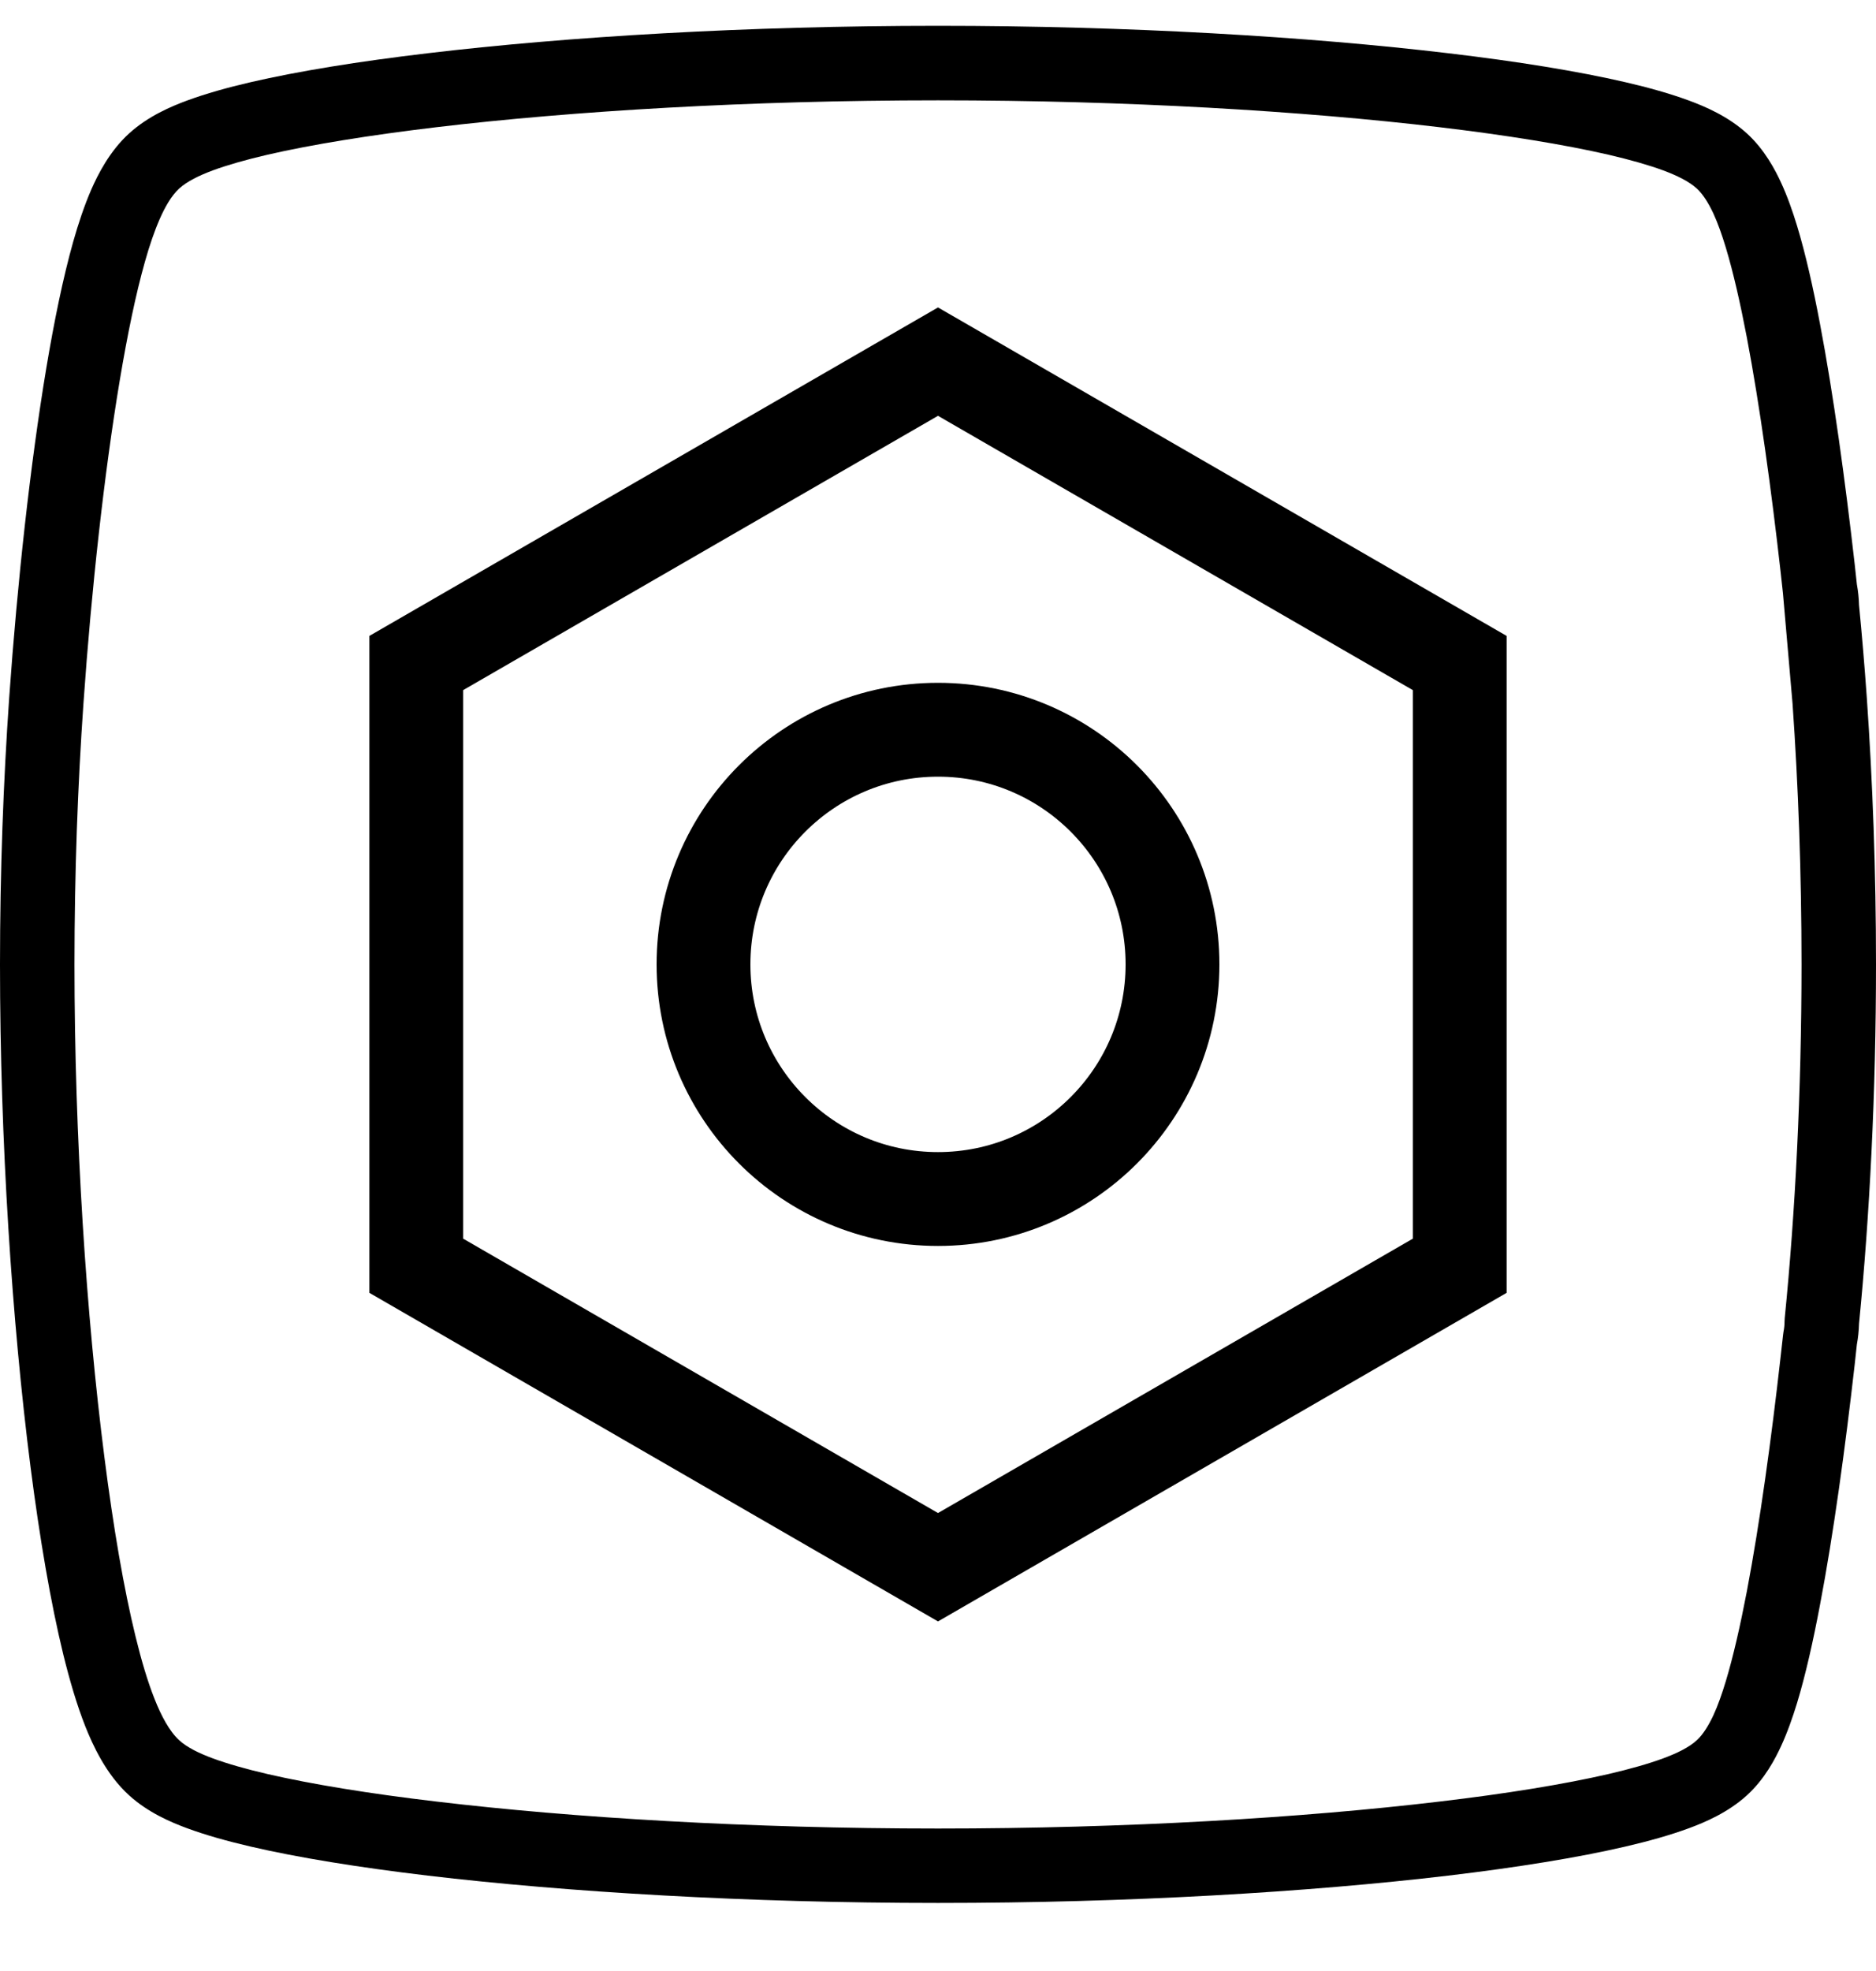 <svg width="20" height="21" viewBox="0 0 20 21" fill="none" xmlns="http://www.w3.org/2000/svg">
<path fill-rule="evenodd" clip-rule="evenodd" d="M4.562 0.567C6.043 0.391 7.961 0.275 10 0.275C12.039 0.275 13.957 0.391 15.438 0.567C16.177 0.654 16.822 0.759 17.325 0.875C17.576 0.933 17.807 0.998 18.005 1.071C18.176 1.134 18.422 1.238 18.624 1.422C18.814 1.595 18.927 1.814 18.987 1.944L18.627 2.11L18.987 1.944C19.056 2.093 19.112 2.254 19.158 2.405C19.25 2.707 19.331 3.07 19.402 3.446C19.547 4.205 19.673 5.134 19.772 6.004C19.78 6.077 19.788 6.15 19.796 6.225C19.809 6.296 19.817 6.371 19.819 6.446C19.85 6.764 19.878 7.094 19.902 7.434C19.964 8.322 20 9.283 20 10.275C20 11.647 19.932 12.96 19.819 14.104C19.817 14.18 19.809 14.254 19.796 14.325C19.788 14.4 19.78 14.473 19.772 14.546C19.673 15.417 19.547 16.346 19.402 17.104C19.331 17.48 19.25 17.843 19.158 18.146C19.112 18.296 19.056 18.457 18.987 18.606C18.927 18.736 18.814 18.955 18.624 19.128L18.364 18.843L18.624 19.128C18.624 19.128 18.624 19.128 18.624 19.128C18.422 19.312 18.176 19.416 18.005 19.479C17.807 19.552 17.576 19.617 17.325 19.675C16.822 19.792 16.177 19.896 15.438 19.984C13.957 20.159 12.039 20.275 10 20.275C7.961 20.275 6.043 20.159 4.562 19.984C3.823 19.896 3.178 19.792 2.675 19.675C2.424 19.617 2.193 19.552 1.995 19.479C1.824 19.416 1.578 19.312 1.376 19.128C1.129 18.904 0.988 18.59 0.91 18.395C0.819 18.165 0.742 17.901 0.675 17.629C0.541 17.081 0.423 16.39 0.325 15.626C0.129 14.093 0 12.161 0 10.275C0 9.283 0.036 8.322 0.098 7.434C0.185 6.2 0.324 4.938 0.493 3.926C0.577 3.423 0.673 2.955 0.781 2.573C0.835 2.383 0.899 2.189 0.976 2.013C1.044 1.86 1.167 1.612 1.376 1.422L1.643 1.715L1.376 1.422C1.578 1.238 1.824 1.134 1.995 1.071C2.193 0.998 2.424 0.933 2.675 0.875C3.178 0.759 3.823 0.654 4.562 0.567ZM19.008 6.321C19 6.244 18.992 6.168 18.983 6.093L19.378 6.049L18.983 6.093C18.886 5.232 18.762 4.325 18.623 3.595C18.553 3.23 18.478 2.899 18.398 2.635L18.778 2.52L18.398 2.635C18.358 2.503 18.315 2.381 18.267 2.276C18.219 2.174 18.16 2.073 18.09 2.009L18.09 2.009C18.005 1.932 17.878 1.87 17.73 1.815C17.575 1.758 17.378 1.702 17.146 1.648C16.681 1.541 16.067 1.441 15.344 1.355C13.898 1.183 12.012 1.069 10 1.069C7.988 1.069 6.102 1.183 4.656 1.355C3.933 1.441 3.319 1.541 2.854 1.648C2.621 1.702 2.425 1.758 2.27 1.815C2.122 1.87 1.995 1.932 1.91 2.009L1.91 2.009C1.828 2.084 1.759 2.205 1.703 2.333C1.646 2.463 1.593 2.618 1.545 2.789C1.448 3.131 1.358 3.567 1.276 4.057C1.112 5.038 0.975 6.274 0.89 7.49L0.494 7.462L0.89 7.49C0.829 8.359 0.794 9.301 0.794 10.275C0.794 12.129 0.921 14.027 1.113 15.525C1.208 16.273 1.321 16.932 1.446 17.44C1.508 17.694 1.575 17.919 1.648 18.102C1.718 18.28 1.806 18.446 1.91 18.541L1.643 18.835L1.91 18.541C1.995 18.619 2.122 18.68 2.27 18.735L2.133 19.107L2.27 18.735C2.425 18.792 2.621 18.848 2.854 18.902C3.319 19.009 3.933 19.11 4.656 19.195C6.102 19.367 7.988 19.482 10 19.482C12.012 19.482 13.898 19.367 15.344 19.195C16.067 19.11 16.681 19.009 17.146 18.902C17.378 18.848 17.575 18.792 17.73 18.735C17.878 18.68 18.005 18.619 18.09 18.541L18.09 18.541C18.16 18.477 18.219 18.376 18.267 18.274C18.315 18.17 18.358 18.047 18.398 17.915L18.71 18.01L18.398 17.915C18.478 17.651 18.553 17.32 18.623 16.956C18.762 16.225 18.886 15.318 18.983 14.457C18.992 14.381 19 14.303 19.009 14.225C19.01 14.213 19.012 14.2 19.014 14.188C19.021 14.154 19.025 14.118 19.025 14.079C19.025 14.067 19.026 14.055 19.027 14.043C19.139 12.921 19.206 11.628 19.206 10.275C19.206 9.303 19.171 8.362 19.11 7.493L19.008 6.321Z" fill="currentColor"/>
<path d="M4.438 7.064L10 3.853L15.562 7.064V13.486L10 16.698L4.438 13.486V7.064Z" stroke="black"/>
<circle cx="10" cy="10.275" r="2.5" stroke="black"/>
</svg>